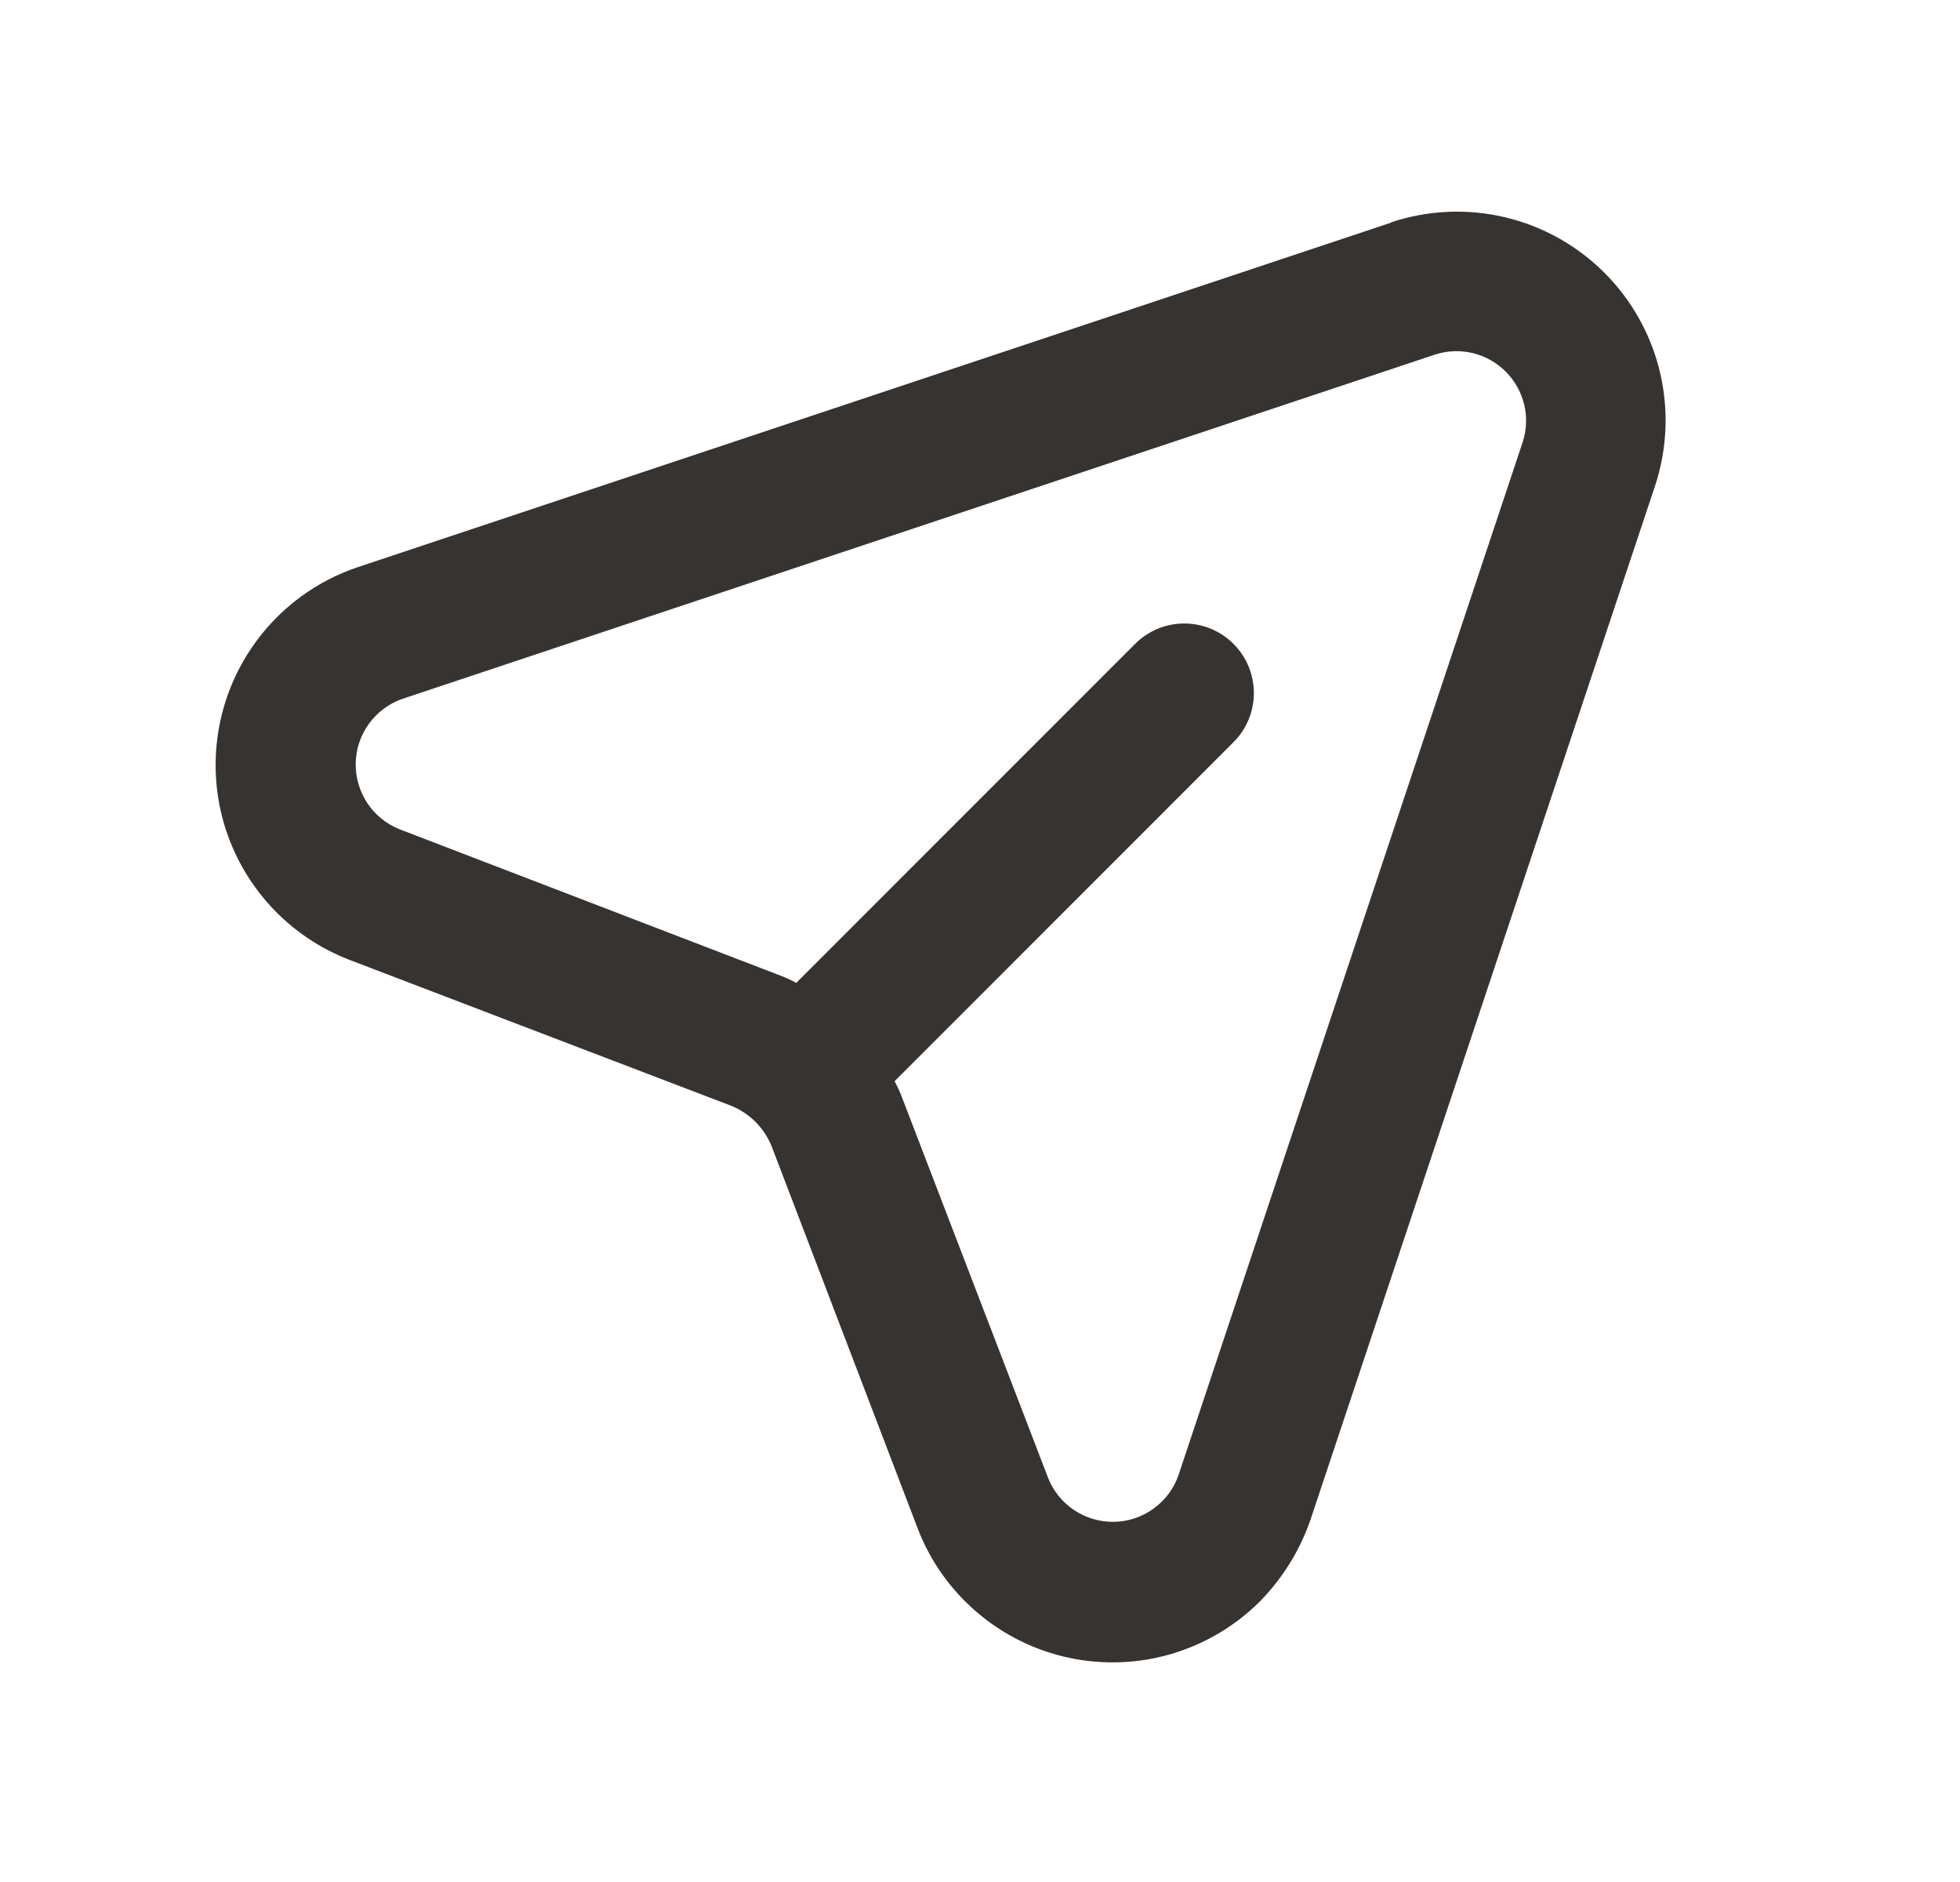 <svg width="25" height="24" viewBox="0 0 25 24" fill="none" xmlns="http://www.w3.org/2000/svg">
<path d="M17.741 2.84L4.565 7.232C4.046 7.406 3.593 7.736 3.269 8.177C2.944 8.618 2.763 9.148 2.751 9.696C2.738 10.243 2.895 10.781 3.2 11.236C3.504 11.691 3.942 12.041 4.453 12.239L9.328 14.102C9.443 14.149 9.548 14.219 9.637 14.307C9.725 14.396 9.795 14.501 9.842 14.617L11.705 19.491C11.864 19.906 12.124 20.273 12.462 20.561C12.799 20.849 13.203 21.049 13.637 21.141C14.071 21.233 14.521 21.216 14.946 21.09C15.371 20.964 15.758 20.734 16.072 20.42C16.363 20.123 16.584 19.765 16.718 19.372L21.11 6.197C21.265 5.728 21.287 5.226 21.173 4.746C21.059 4.266 20.814 3.828 20.465 3.479C20.116 3.13 19.678 2.885 19.198 2.771C18.718 2.657 18.216 2.679 17.747 2.834L17.741 2.84ZM19.422 5.638L15.031 18.814C14.971 18.985 14.86 19.133 14.713 19.239C14.567 19.345 14.391 19.404 14.21 19.407C14.029 19.41 13.852 19.358 13.701 19.258C13.551 19.158 13.434 19.014 13.368 18.845L11.498 13.976C11.473 13.912 11.443 13.849 11.411 13.788L15.733 9.465C15.9 9.299 15.993 9.073 15.993 8.838C15.993 8.603 15.9 8.377 15.733 8.211C15.567 8.044 15.341 7.951 15.106 7.951C14.871 7.951 14.645 8.044 14.479 8.211L10.156 12.534C10.095 12.501 10.032 12.471 9.967 12.446L5.099 10.576C4.93 10.51 4.786 10.393 4.686 10.243C4.586 10.092 4.534 9.915 4.537 9.734C4.54 9.553 4.599 9.377 4.705 9.231C4.811 9.084 4.959 8.973 5.13 8.913L18.306 4.521C18.461 4.471 18.627 4.465 18.786 4.503C18.945 4.542 19.09 4.623 19.206 4.739C19.321 4.854 19.402 4.999 19.441 5.158C19.479 5.317 19.473 5.483 19.422 5.638Z" fill="#363330"/>
</svg>
